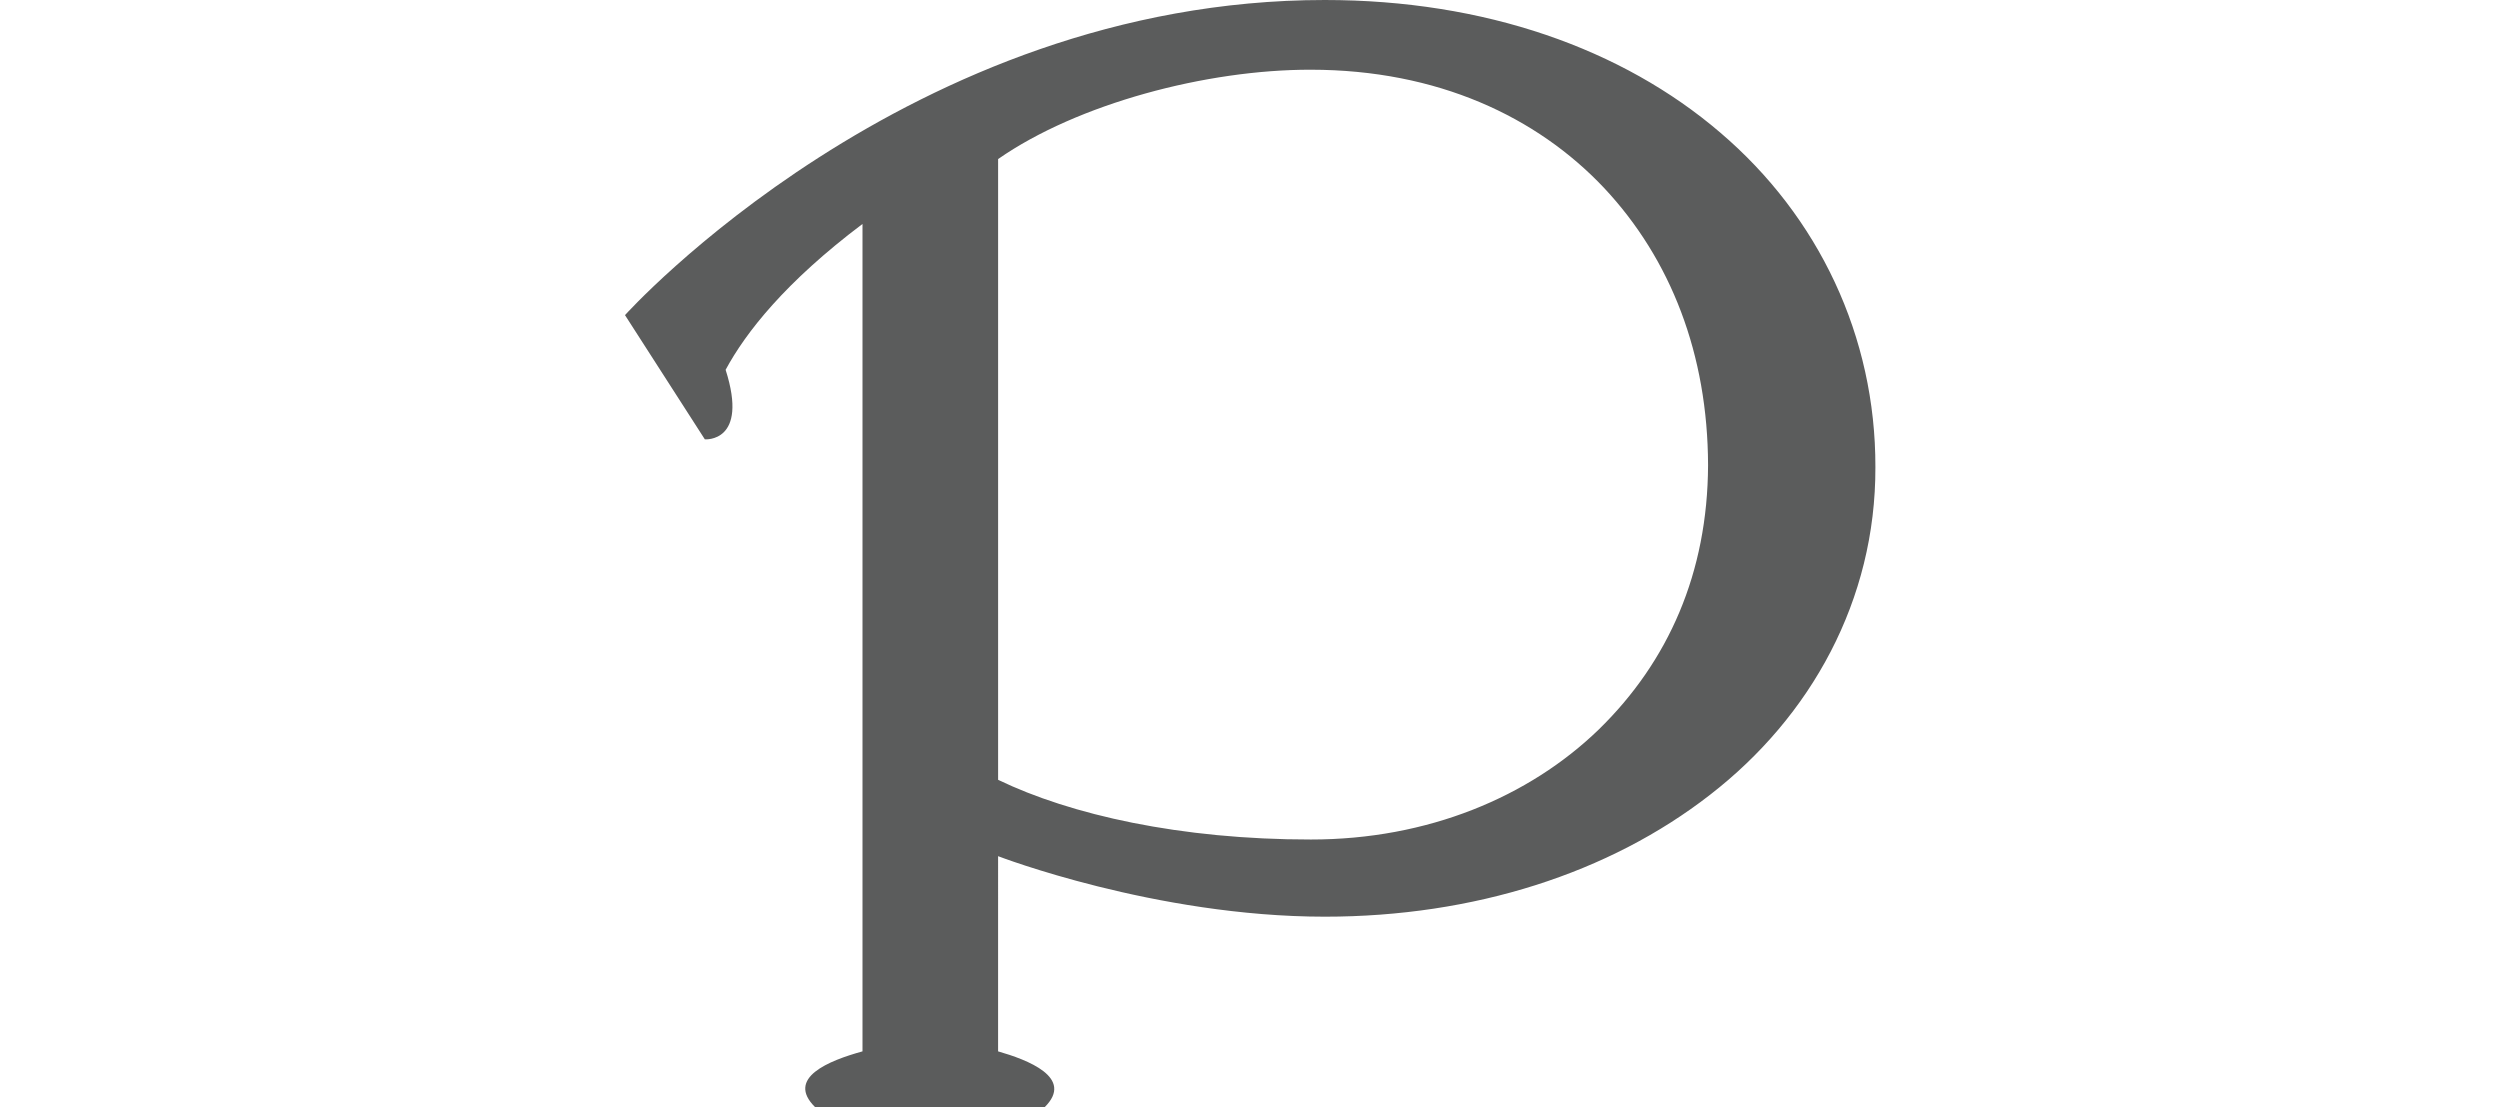 <?xml version="1.0" standalone="no"?><!DOCTYPE svg PUBLIC "-//W3C//DTD SVG 1.1//EN" "http://www.w3.org/Graphics/SVG/1.1/DTD/svg11.dtd"><svg class="icon" height="512" viewBox="0 0 1156 1024" version="1.1" xmlns="http://www.w3.org/2000/svg"><path d="M1012.973 122.681C922.169 44.885 795.003 0 647.206 0 262.011 0 0 291.423 0 291.423l73.832 114.878s40.846 3.356 19.219-64.313c18.669-34.569 55.22-81.133 126.587-134.874v765.184c-30.767 8.514-71.433 24.519-43.71 51.693h212.091c27.999-27.458-16.109-43.985-42.98-51.693V791.789s145.417 55.96 302.165 55.96c137.737 0 263.045-40.173 356.257-112.735 93.203-72.145 153.278-179.873 152.908-303 0.275-120.889-52.508-231.832-143.398-309.333zM900.57 674.617c-64.455 62.388-158.18 101.841-266.306 101.765-120.623 0.057-222.17-22.841-289.214-55.201V556.743 147.096C418.607 95.858 537.922 64.284 634.264 64.474c117.058 0.085 208.981 43.444 271.123 109.255 62.047 66.2 95.924 154.131 96.228 256.341-0.37 99.603-36.589 181.637-101.044 244.546z" fill="#5B5C5C" /></svg>